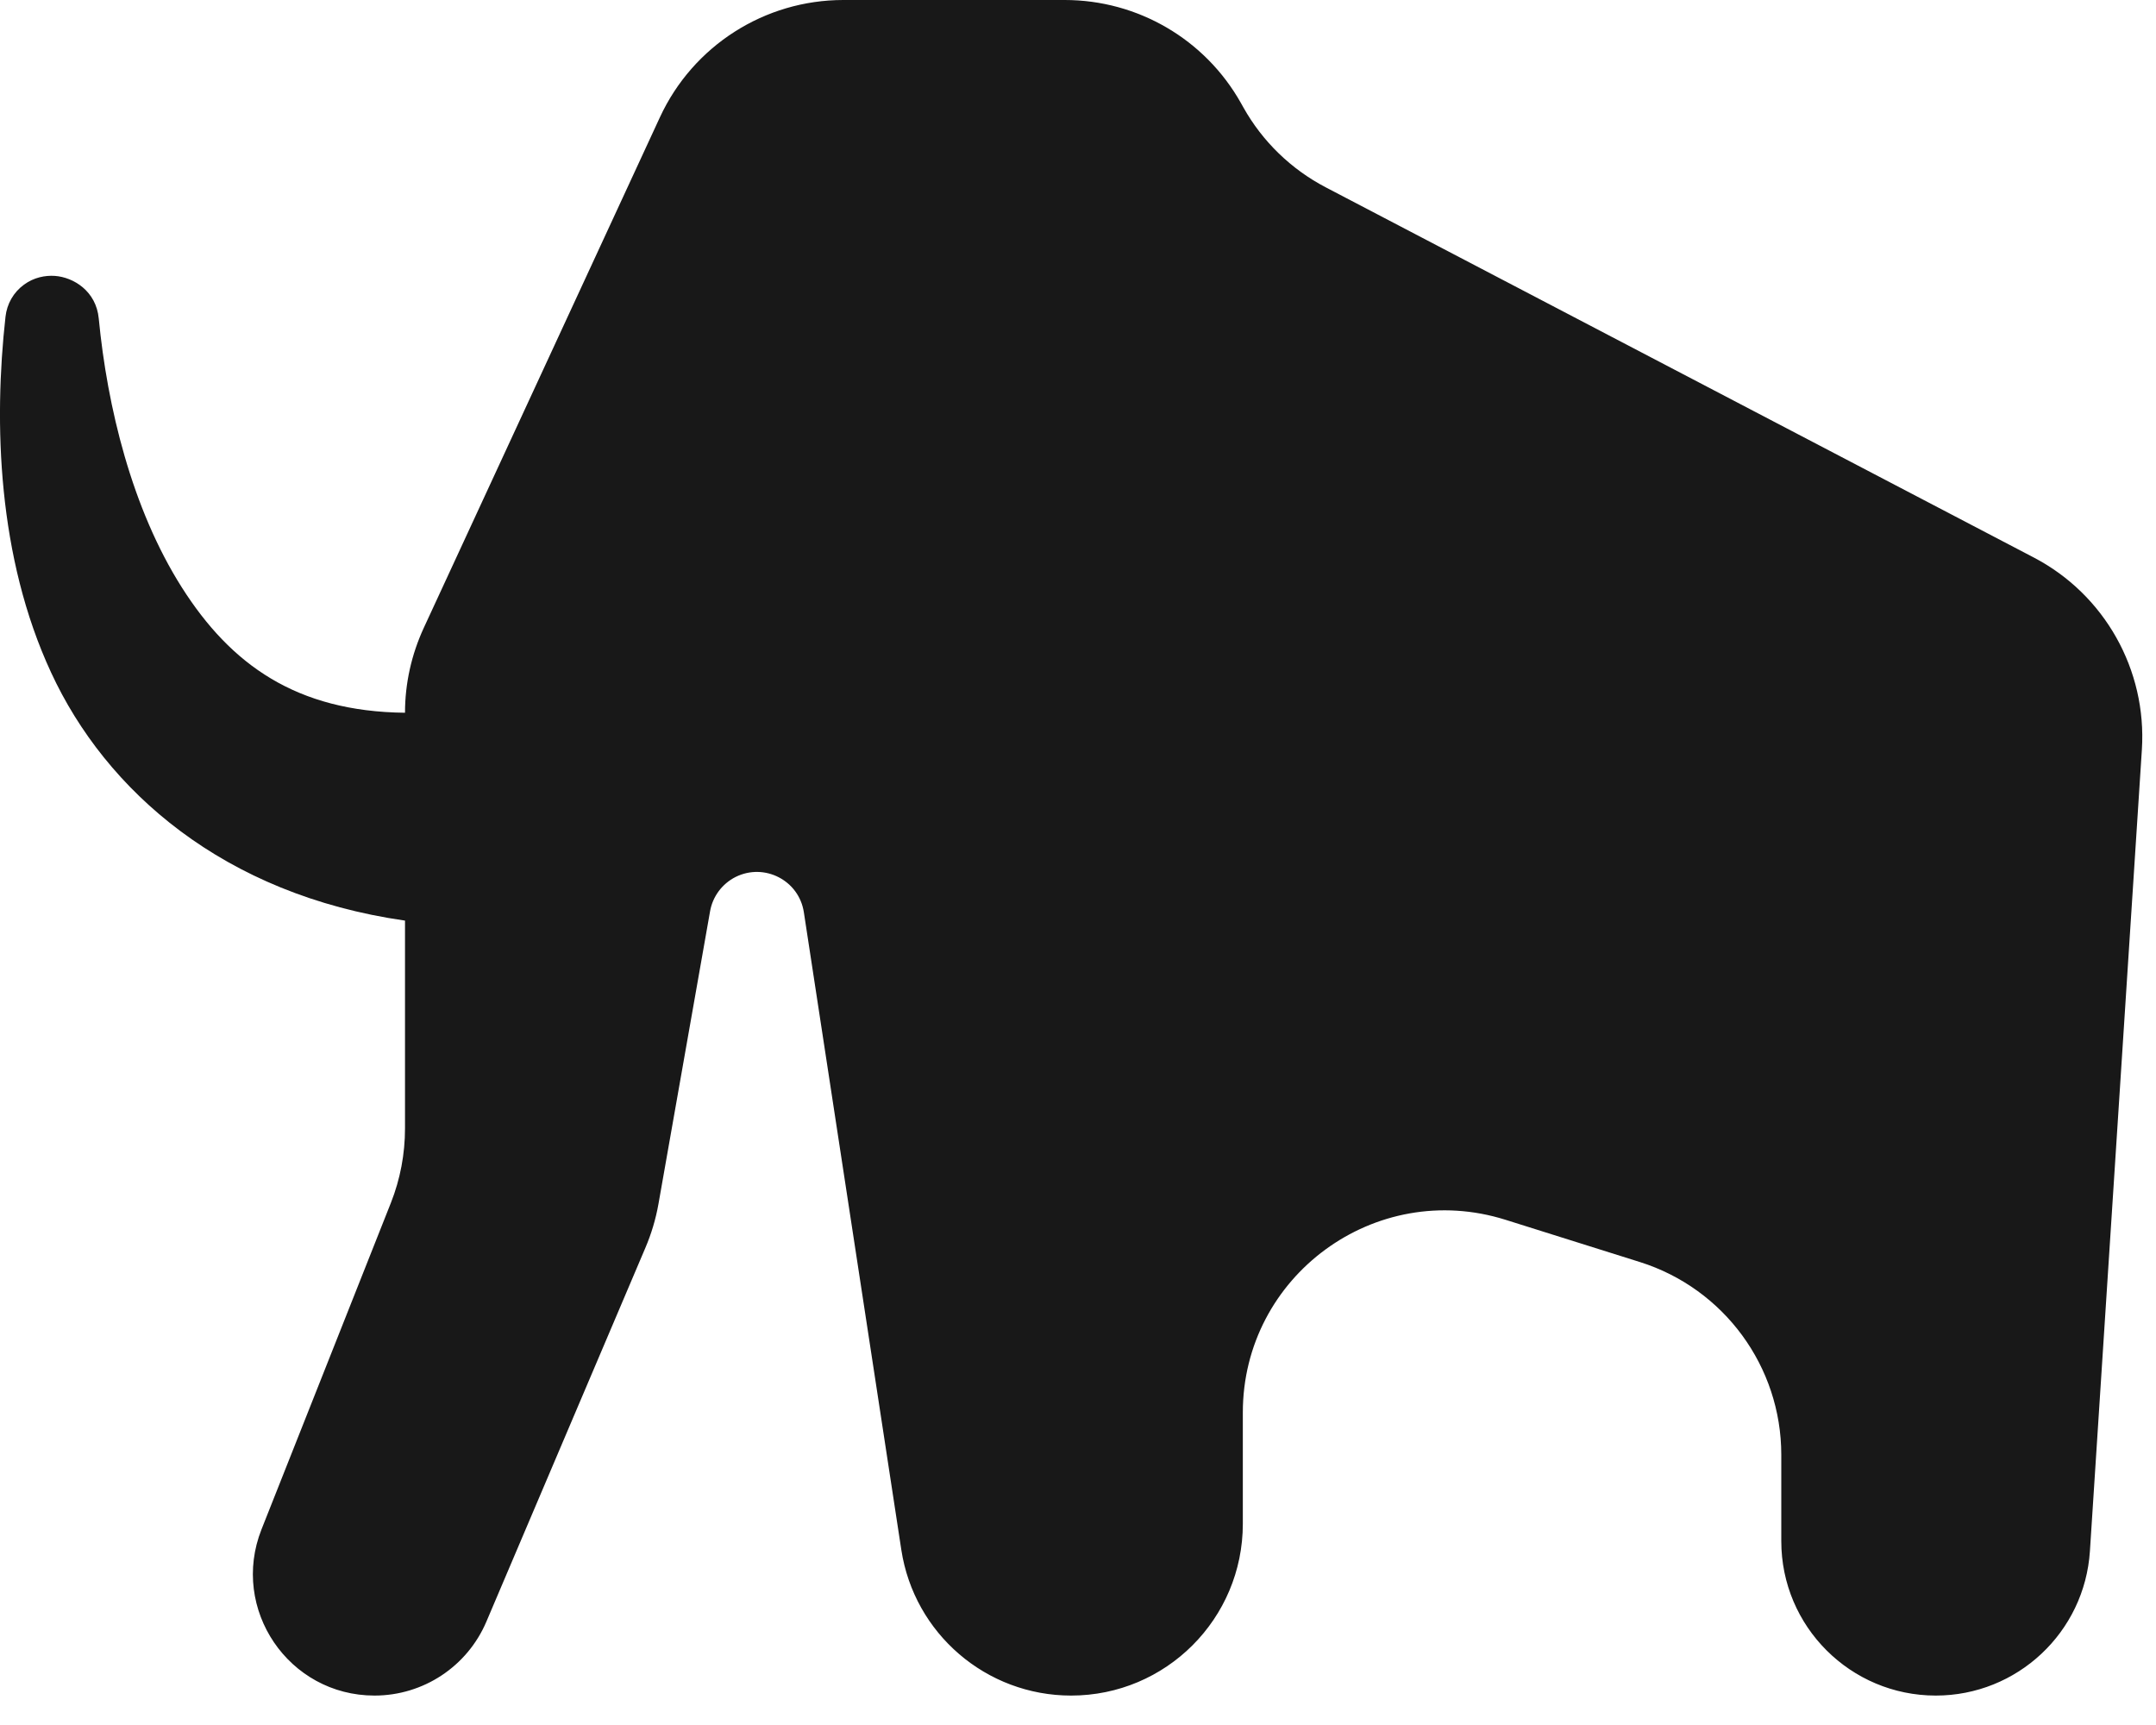 <?xml version="1.0" encoding="UTF-8" standalone="no"?><svg width='20' height='16' viewBox='0 0 20 16' fill='none' xmlns='http://www.w3.org/2000/svg'>
<path d='M2.426 14.185L3.626 11.157C3.713 10.937 3.757 10.703 3.757 10.466V8.539C2.073 8.298 0.981 7.334 0.474 6.238C-0.023 5.167 -0.059 3.922 0.051 2.938C0.064 2.819 0.125 2.711 0.223 2.64C0.314 2.573 0.419 2.553 0.508 2.559C0.682 2.571 0.892 2.7 0.916 2.954C0.995 3.774 1.223 4.718 1.687 5.449C2.142 6.165 2.749 6.6 3.757 6.611C3.757 6.339 3.817 6.071 3.931 5.824L6.122 1.087C6.429 0.424 7.093 0 7.823 0H9.877C10.555 0 11.179 0.365 11.511 0.955L11.534 0.996C11.711 1.312 11.977 1.57 12.299 1.738L18.866 5.171C19.523 5.514 19.916 6.213 19.869 6.953L19.387 14.387C19.338 15.141 18.712 15.727 17.957 15.727C17.166 15.727 16.524 15.086 16.524 14.295V13.494C16.524 12.676 15.993 11.952 15.213 11.706L13.966 11.314C12.758 10.934 11.529 11.835 11.529 13.102V14.134C11.529 15.014 10.816 15.727 9.936 15.727C9.149 15.727 8.48 15.153 8.361 14.375L7.457 8.462C7.412 8.166 7.092 8.001 6.824 8.134C6.699 8.197 6.611 8.315 6.587 8.452L6.108 11.168C6.083 11.308 6.042 11.445 5.986 11.576L4.512 15.041C4.335 15.457 3.927 15.727 3.474 15.727C2.678 15.727 2.133 14.925 2.426 14.185Z' fill='#181818'/>
</svg>
